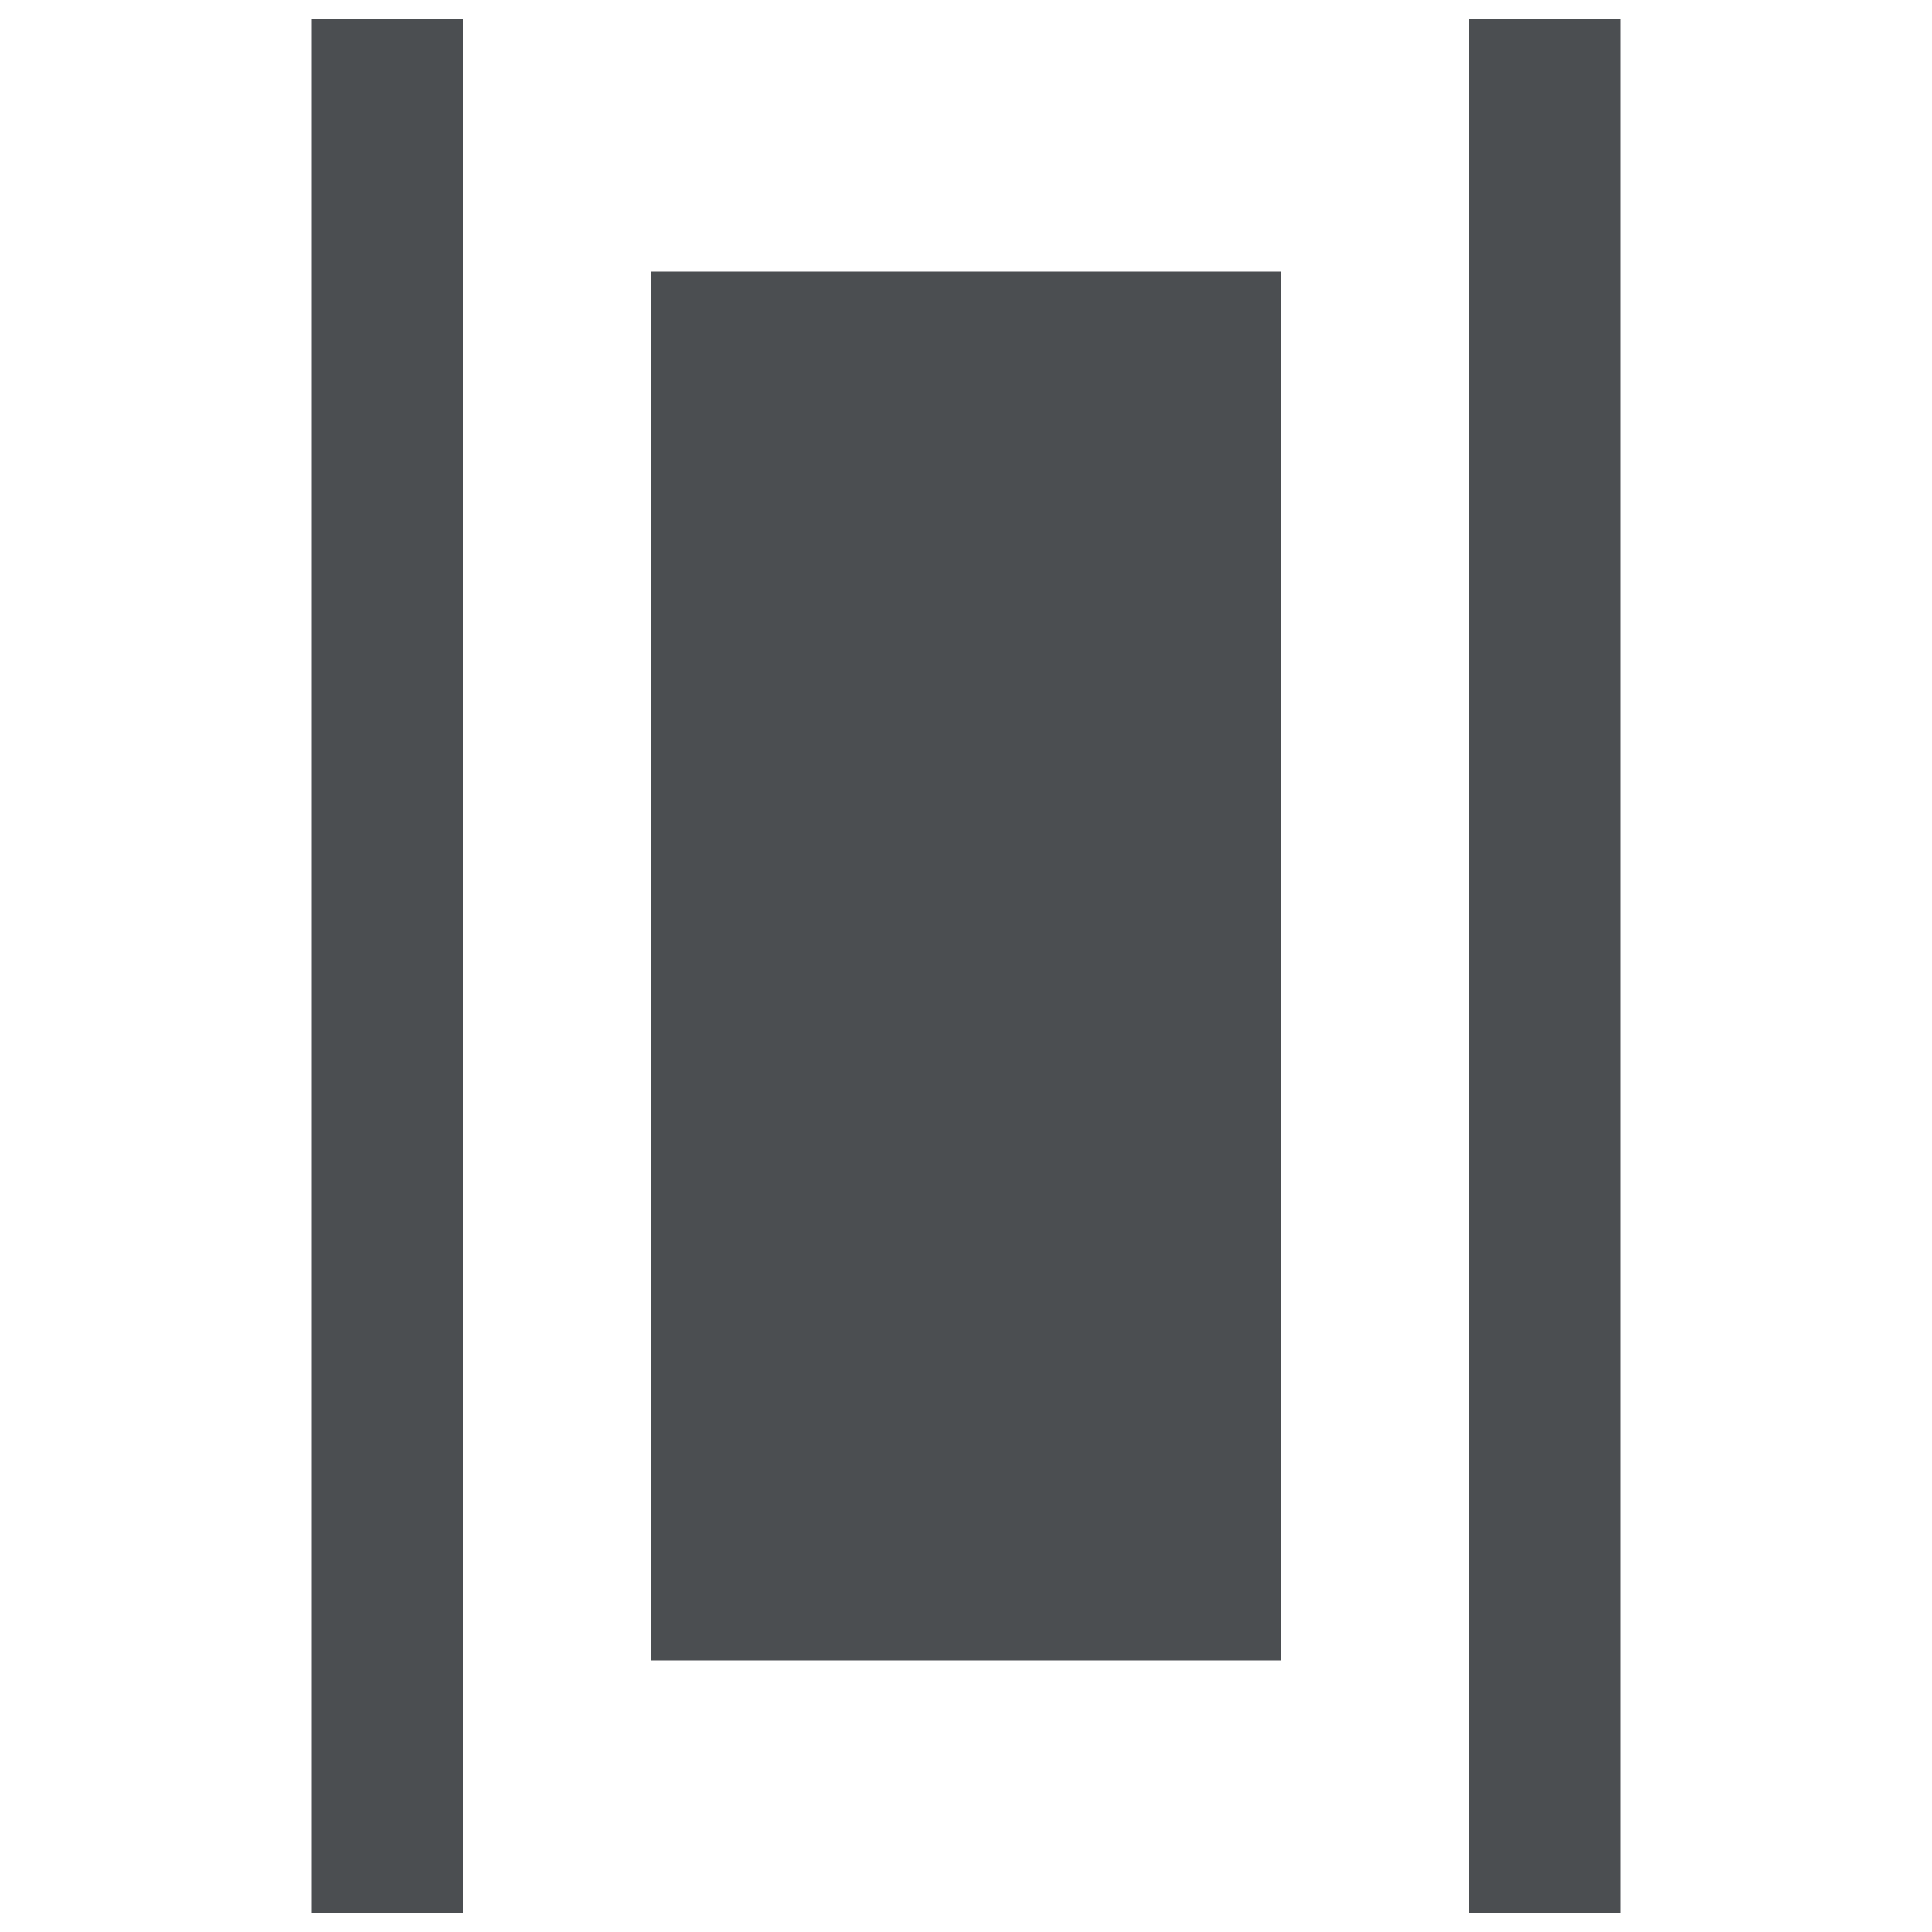 <?xml version="1.0" encoding="utf-8"?>
<!-- Generator: Adobe Illustrator 24.2.1, SVG Export Plug-In . SVG Version: 6.00 Build 0)  -->
<svg version="1.1"
	 id="svg2" xmlns:cc="http://creativecommons.org/ns#" xmlns:dc="http://purl.org/dc/elements/1.1/" xmlns:rdf="http://www.w3.org/1999/02/22-rdf-syntax-ns#" xmlns:svg="http://www.w3.org/2000/svg"
	 xmlns="http://www.w3.org/2000/svg" xmlns:xlink="http://www.w3.org/1999/xlink" x="0px" y="0px" viewBox="0 0 1000 1000"
	 style="enable-background:new 0 0 1000 1000;" xml:space="preserve">
<style type="text/css">
	.st0{fill:#4B4E51;}
</style>
<g id="path6">
	<path class="st0" d="M161.4,500v490h39.1h39.1V500V10h-39.1h-39.1C161.4,10,161.4,500,161.4,500z"/>
</g>
<g id="path6_1_">
	<path class="st0" d="M760.4,500v490h39.1h39.1V500V10h-39.1h-39.1C760.4,10,760.4,500,760.4,500z"/>
</g>
<g id="path10">
	<path class="st0" d="M500,140.6H337V500v359.4h163h163V500V140.6H500L500,140.6z"/>
</g>
</svg>
